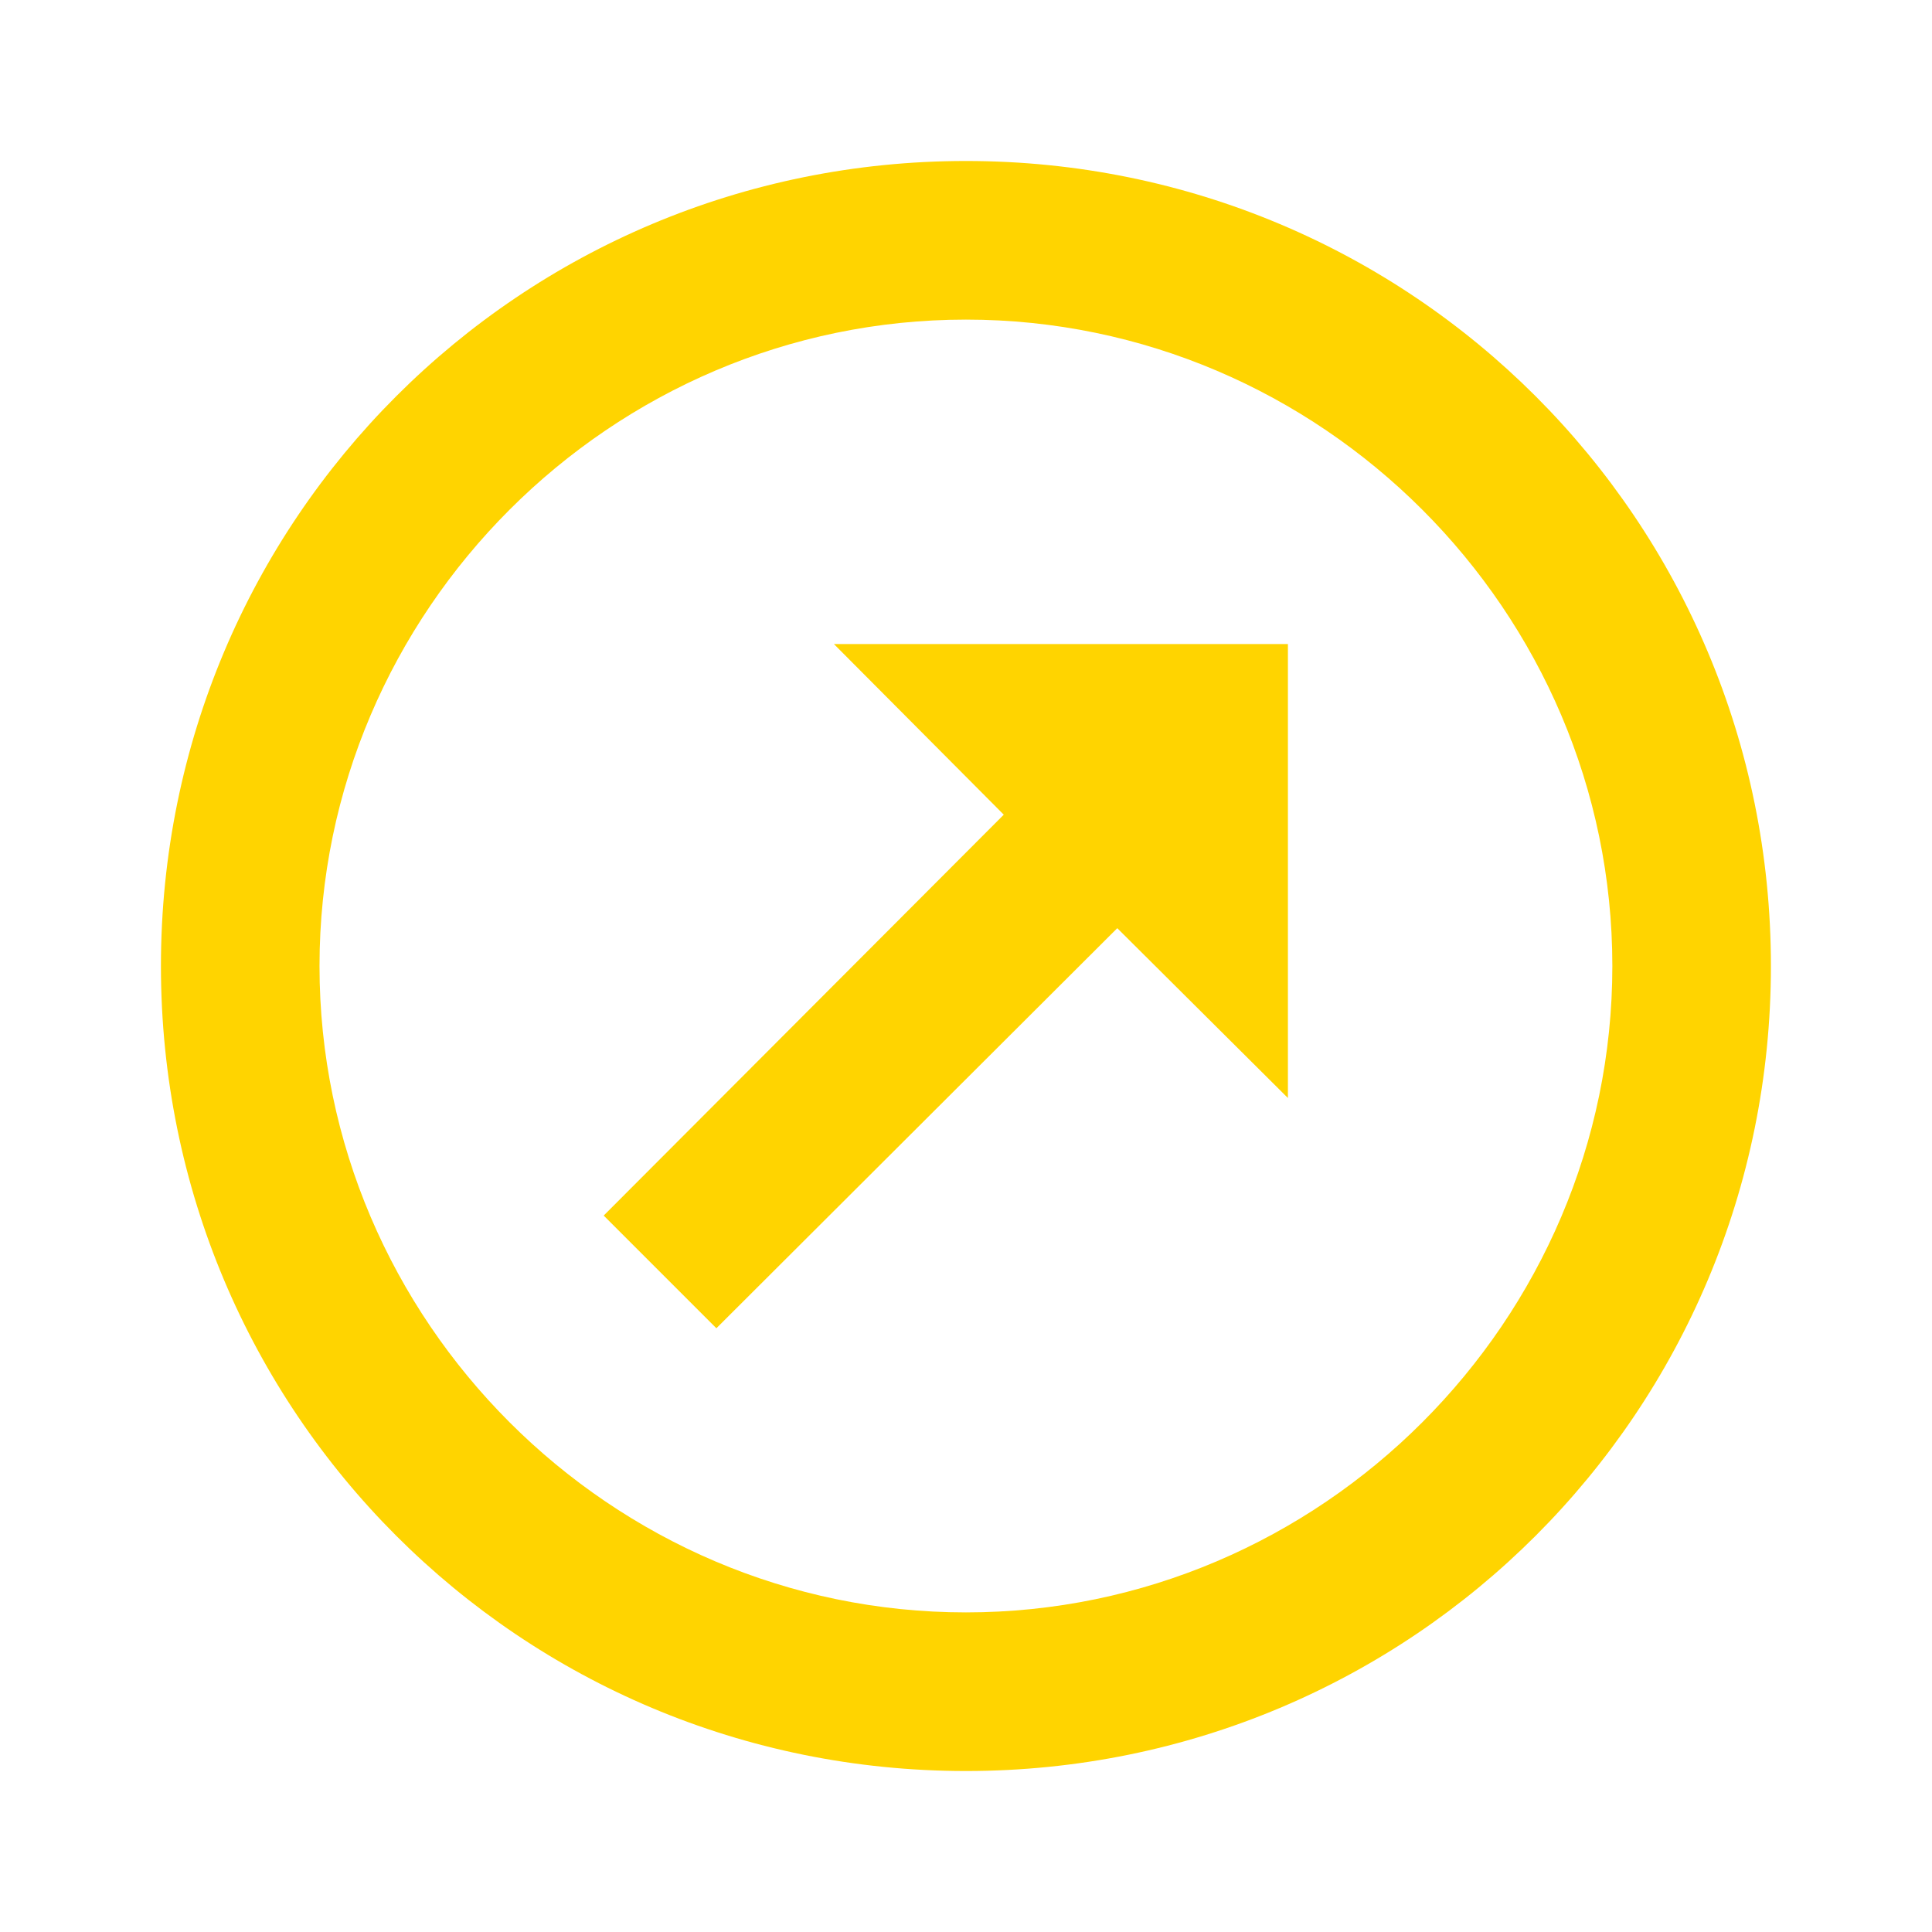 <svg width="40" height="40" viewBox="0 0 40 40" fill="none" xmlns="http://www.w3.org/2000/svg">
<path d="M19.999 6.617C12.649 6.617 6.615 12.65 6.615 20C6.615 27.35 12.649 33.383 19.999 33.383C27.349 33.383 33.382 27.35 33.382 20C33.382 12.65 27.349 6.617 19.999 6.617ZM19.999 3.333C29.232 3.333 36.665 10.767 36.665 20C36.665 29.233 29.232 36.667 19.999 36.667C10.765 36.667 3.332 29.233 3.332 20C3.332 10.767 10.765 3.333 19.999 3.333ZM23.132 19.217L26.665 22.733V13.334H17.265L20.782 16.867L12.499 25.167L14.832 27.5" fill="#FFD400"/>
</svg>
